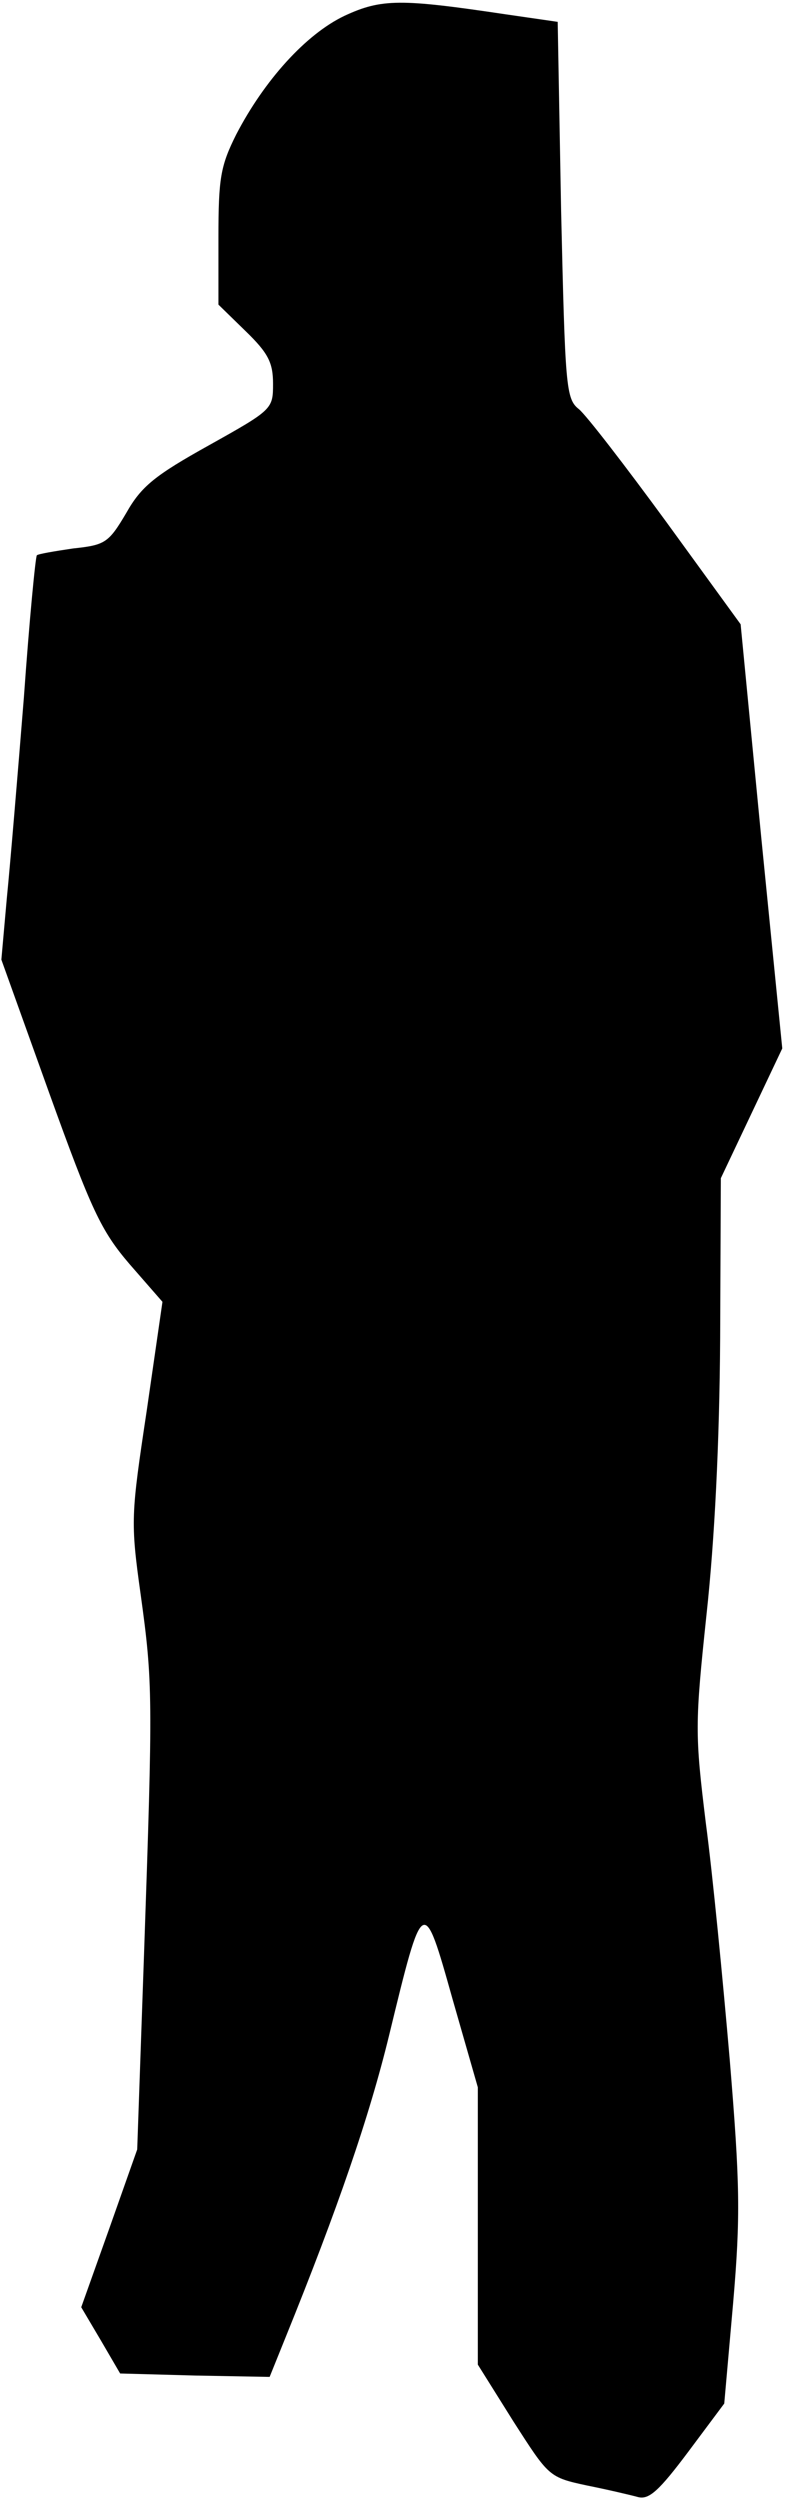 <?xml version="1.0" standalone="no"?>
<!DOCTYPE svg PUBLIC "-//W3C//DTD SVG 20010904//EN"
 "http://www.w3.org/TR/2001/REC-SVG-20010904/DTD/svg10.dtd">
<svg version="1.0" xmlns="http://www.w3.org/2000/svg"
 width="115pt" height="366pt" viewBox="0 0 115 366"
 preserveAspectRatio="xMidYMid meet">
<g transform="translate(0,366) scale(0.1,-0.1)"
fill="#000000" stroke="none">
<path fill="#000000" stroke="none" d="M505 3637 c-57 -27 -118 -95 -159 -174
-23 -46 -26 -64 -26 -151 l0 -98 40 -39 c33 -32 40 -46 40 -77 0 -37 -1 -38
-94 -90 -79 -44 -99 -60 -121 -99 -26 -44 -31 -47 -78 -52 -27 -4 -51 -8 -53
-10 -2 -2 -11 -95 -19 -208 -9 -112 -20 -244 -25 -294 l-8 -90 70 -195 c62
-172 76 -202 118 -251 l48 -55 -23 -159 c-23 -153 -24 -162 -9 -269 18 -130
18 -150 5 -527 l-10 -286 -41 -116 -41 -115 29 -49 28 -48 110 -3 109 -2 23
57 c77 190 123 324 152 443 50 206 50 206 93 53 l37 -129 0 -203 0 -203 52
-83 c52 -81 52 -82 108 -94 30 -6 64 -14 75 -17 16 -4 31 10 73 66 l53 71 13
147 c11 128 10 175 -5 357 -10 116 -25 271 -35 346 -16 131 -16 144 1 305 12
110 19 252 20 404 l1 235 45 95 45 95 -31 311 -30 310 -109 150 c-60 82 -117
156 -128 165 -19 15 -20 32 -26 291 l-5 276 -76 11 c-154 23 -182 23 -236 -2z"/>
</g>
</svg>
